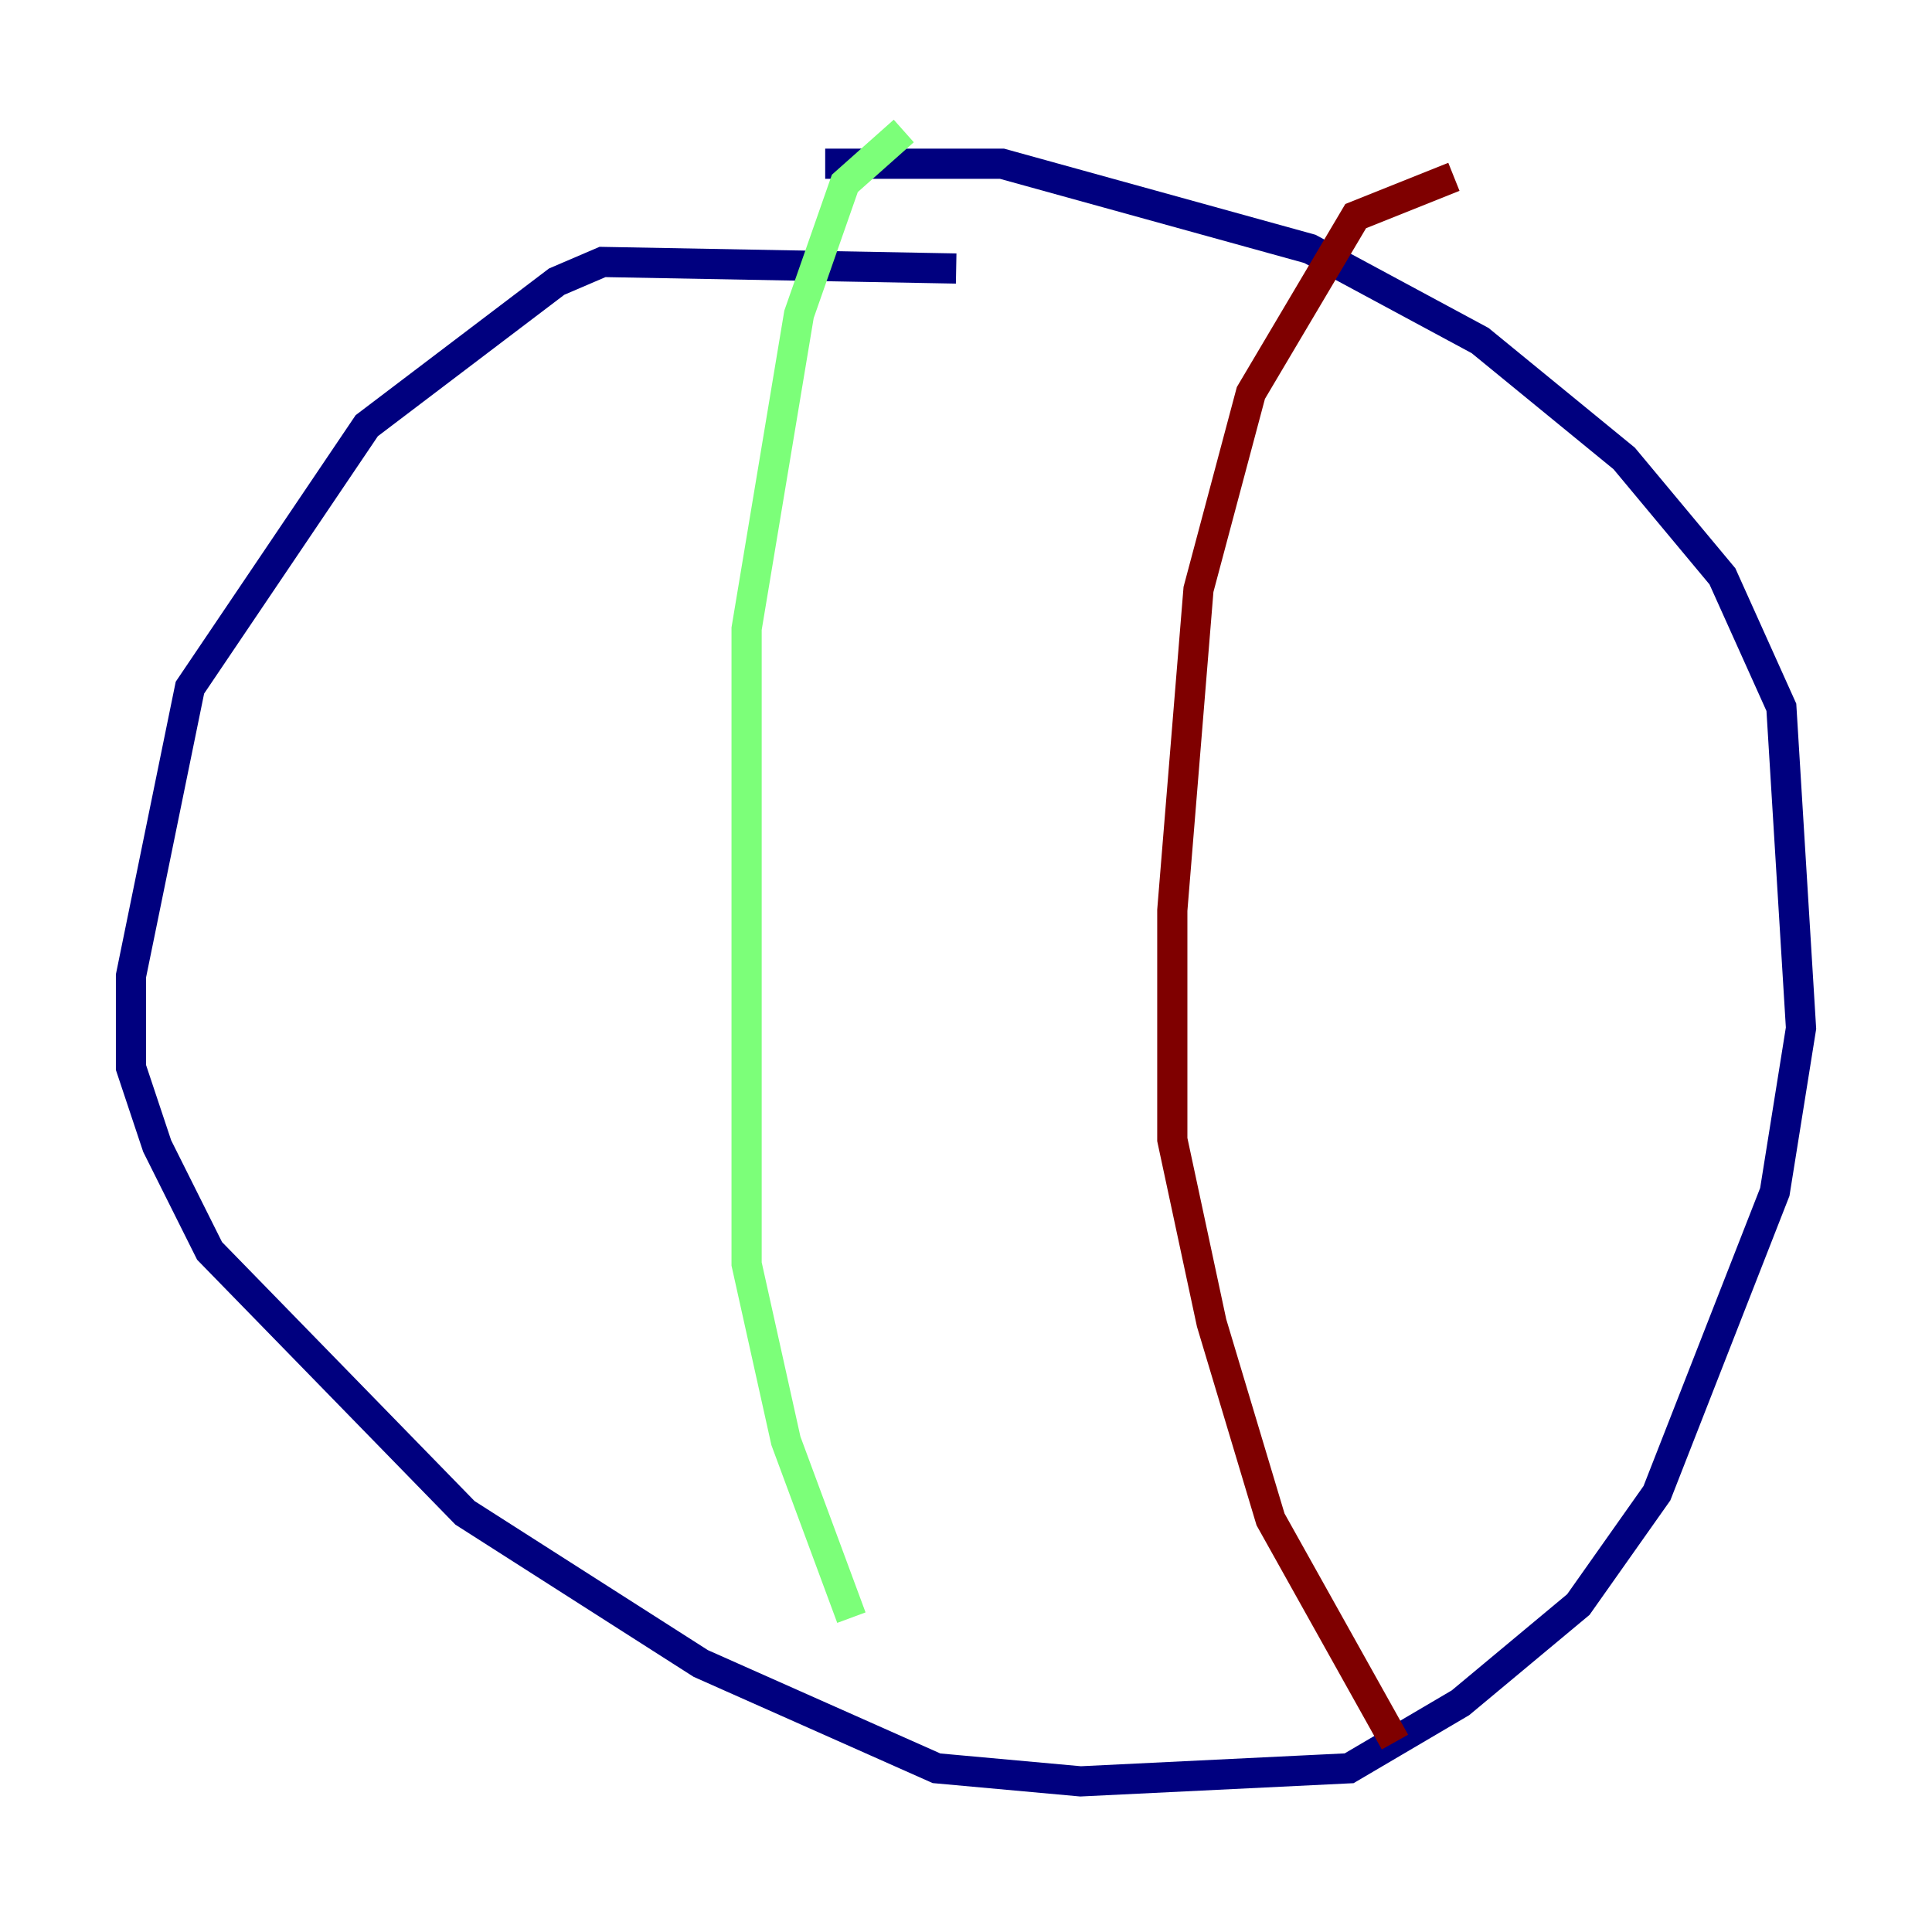 <?xml version="1.0" encoding="utf-8" ?>
<svg baseProfile="tiny" height="128" version="1.2" viewBox="0,0,128,128" width="128" xmlns="http://www.w3.org/2000/svg" xmlns:ev="http://www.w3.org/2001/xml-events" xmlns:xlink="http://www.w3.org/1999/xlink"><defs /><polyline fill="none" points="63.349,17.79 39.919,17.356 36.881,18.658 24.298,28.203 12.583,45.559 8.678,64.651 8.678,70.725 10.414,75.932 13.885,82.875 30.807,100.231 46.427,110.21 62.047,117.153 71.593,118.02 89.383,117.153 96.759,112.814 104.57,106.305 109.776,98.929 117.586,78.969 119.322,68.122 118.02,46.861 114.115,38.183 107.607,30.373 98.061,22.563 86.78,16.488 66.386,10.848 54.671,10.848" stroke="#00007f" stroke-width="2" /><polyline fill="none" points="59.878,8.678 55.973,12.149 52.936,20.827 49.464,41.654 49.464,83.742 52.068,95.458 56.407,107.173" stroke="#7cff79" stroke-width="2" /><polyline fill="none" points="96.325,11.715 89.817,14.319 82.875,26.034 79.403,39.051 77.668,60.312 77.668,75.498 80.271,87.647 84.176,100.664 92.42,115.417" stroke="#7f0000" stroke-width="2" /></svg>